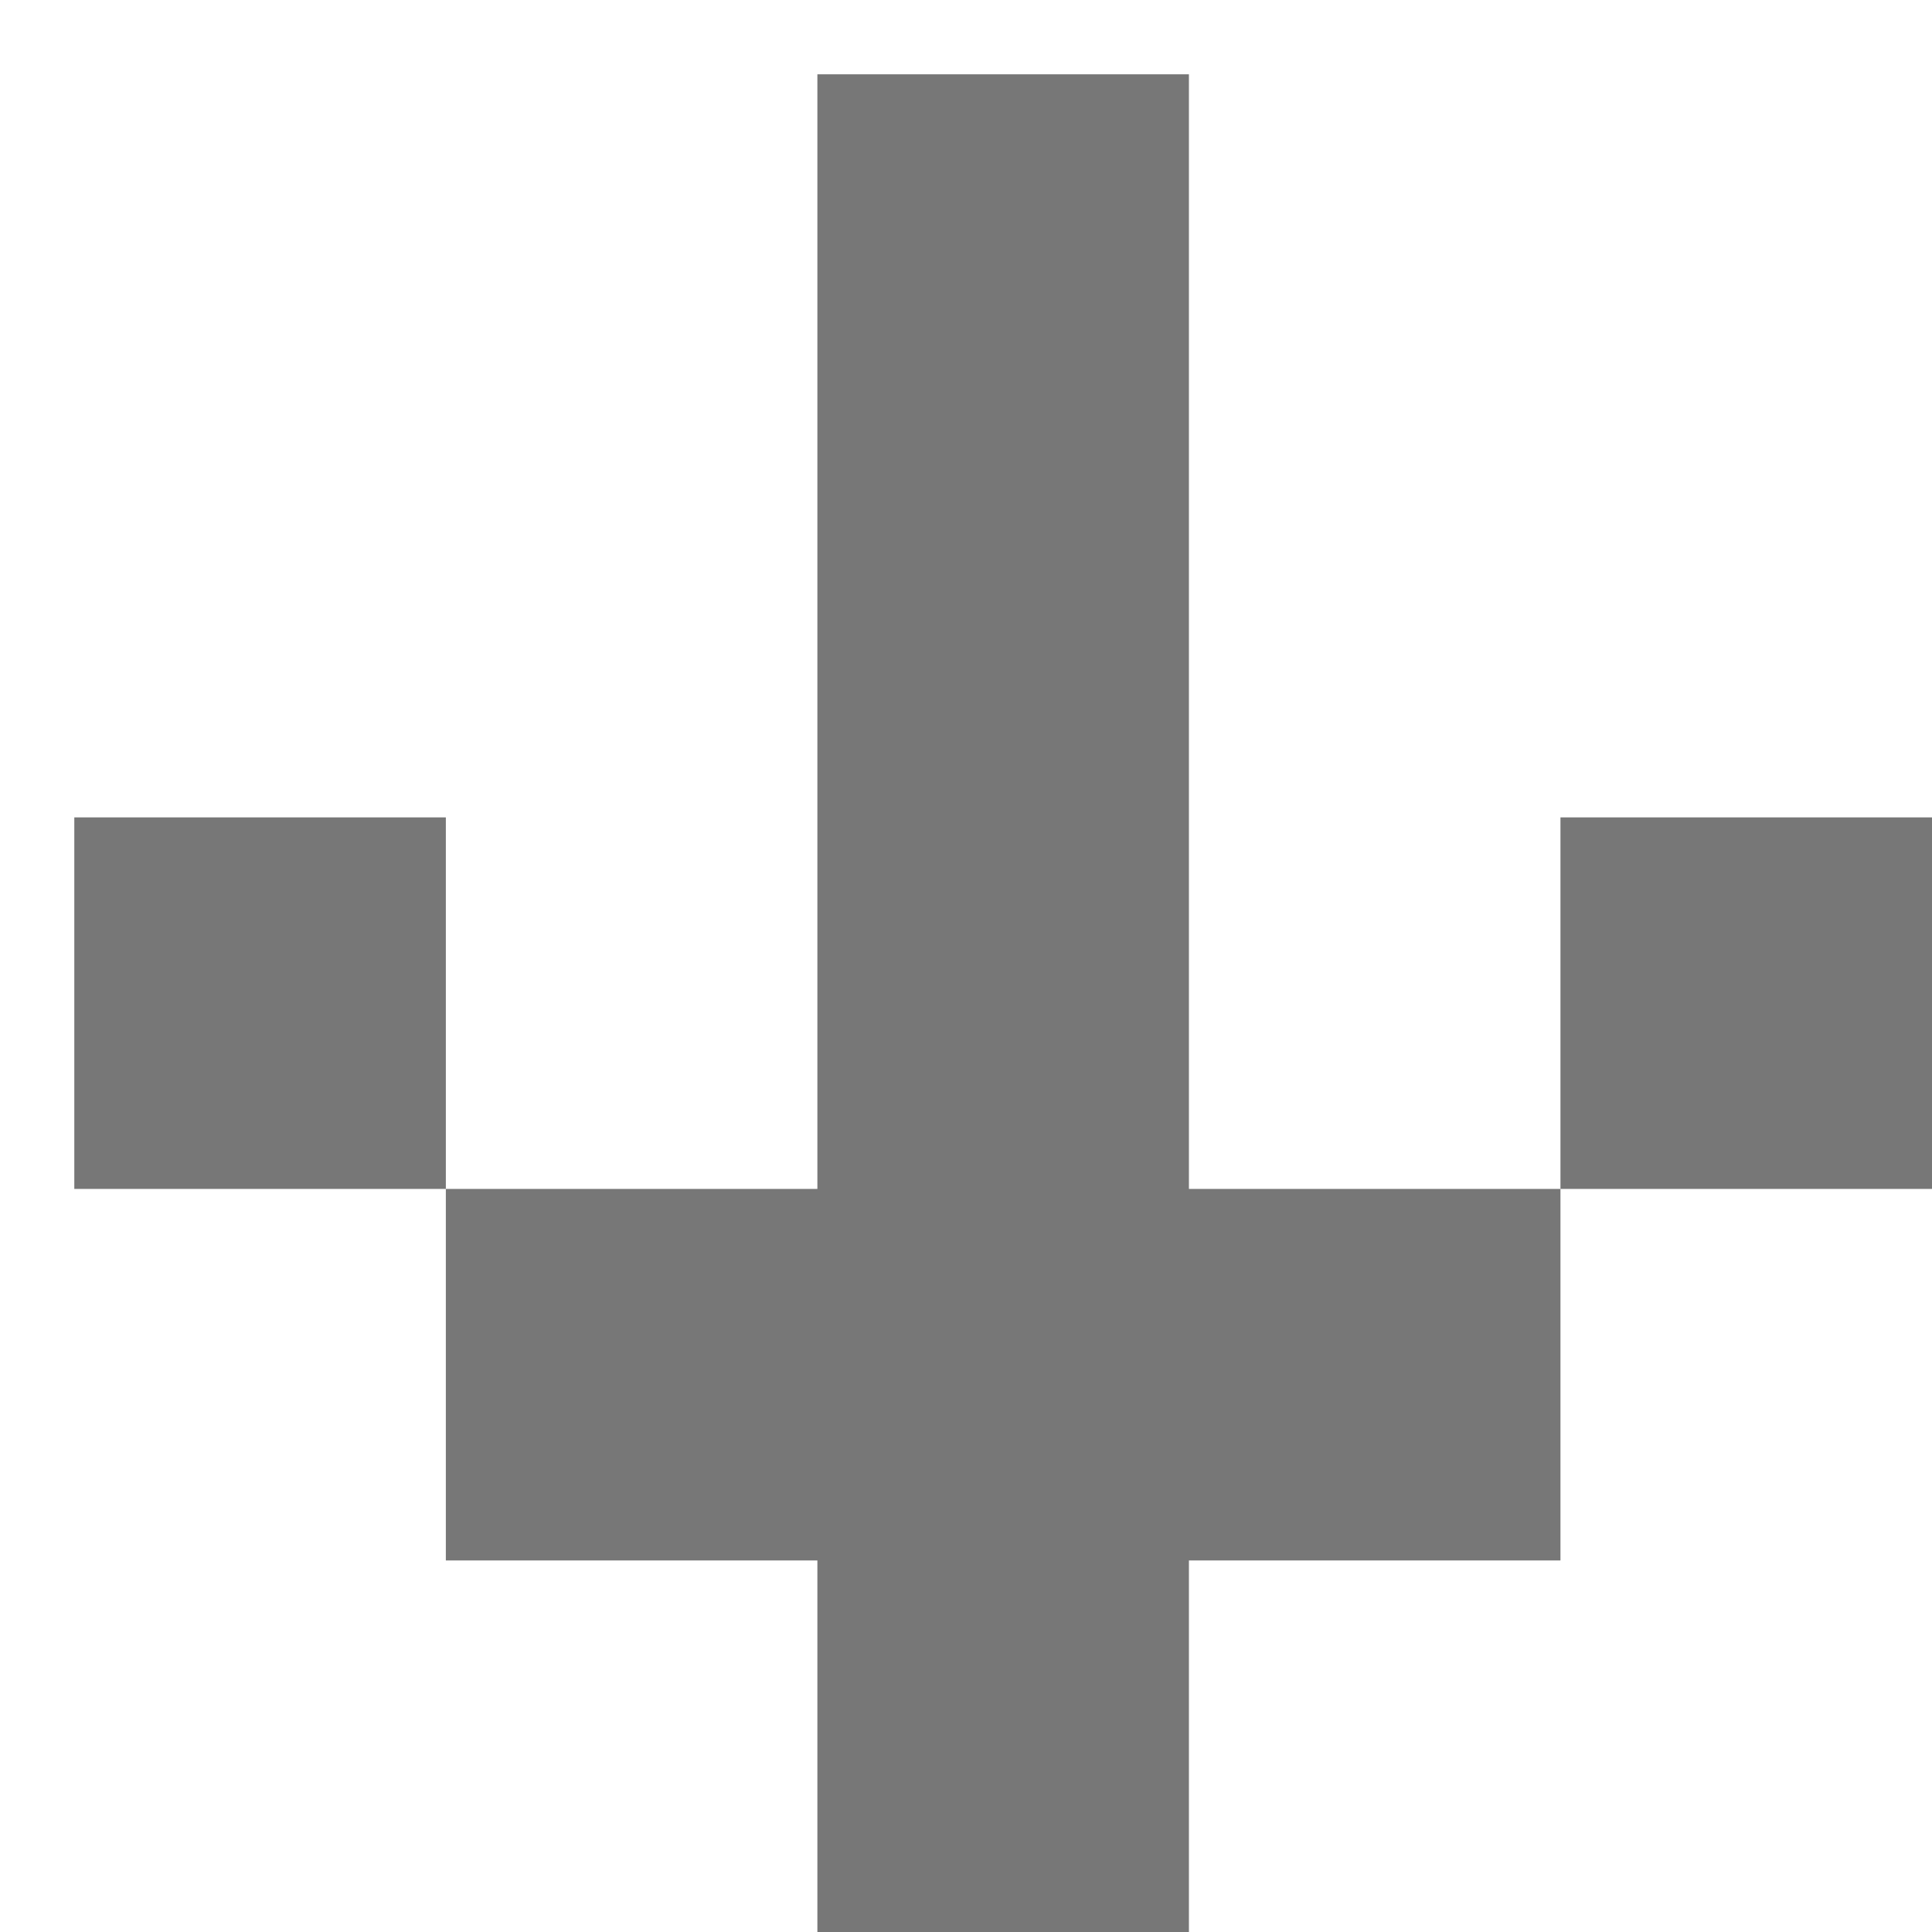 <svg width="26" height="26" viewBox="0 0 26 26" fill="none" xmlns="http://www.w3.org/2000/svg">
<g filter="url(#filter0_d_453_139455)">
<path fill-rule="evenodd" clip-rule="evenodd" d="M15 0H10V5V5V10V10V15H5V10H0V15H5V20H10V25H15V20H20V15H25V10H20V15H15V10V10V5V5V0Z" fill="#777777"/>
</g>
<defs>
<filter id="filter0_d_453_139455" x="0" y="0" width="26" height="26" filterUnits="userSpaceOnUse" color-interpolation-filters="sRGB">
<feFlood flood-opacity="0" result="BackgroundImageFix"/>
<feColorMatrix in="SourceAlpha" type="matrix" values="0 0 0 0 0 0 0 0 0 0 0 0 0 0 0 0 0 0 127 0" result="hardAlpha"/>
<feOffset dx="1" dy="1"/>
<feComposite in2="hardAlpha" operator="out"/>
<feColorMatrix type="matrix" values="0 0 0 0 0 0 0 0 0 0 0 0 0 0 0 0 0 0 0.2 0"/>
<feBlend mode="normal" in2="BackgroundImageFix" result="effect1_dropShadow_453_139455"/>
<feBlend mode="normal" in="SourceGraphic" in2="effect1_dropShadow_453_139455" result="shape"/>
</filter>
</defs>
</svg>

